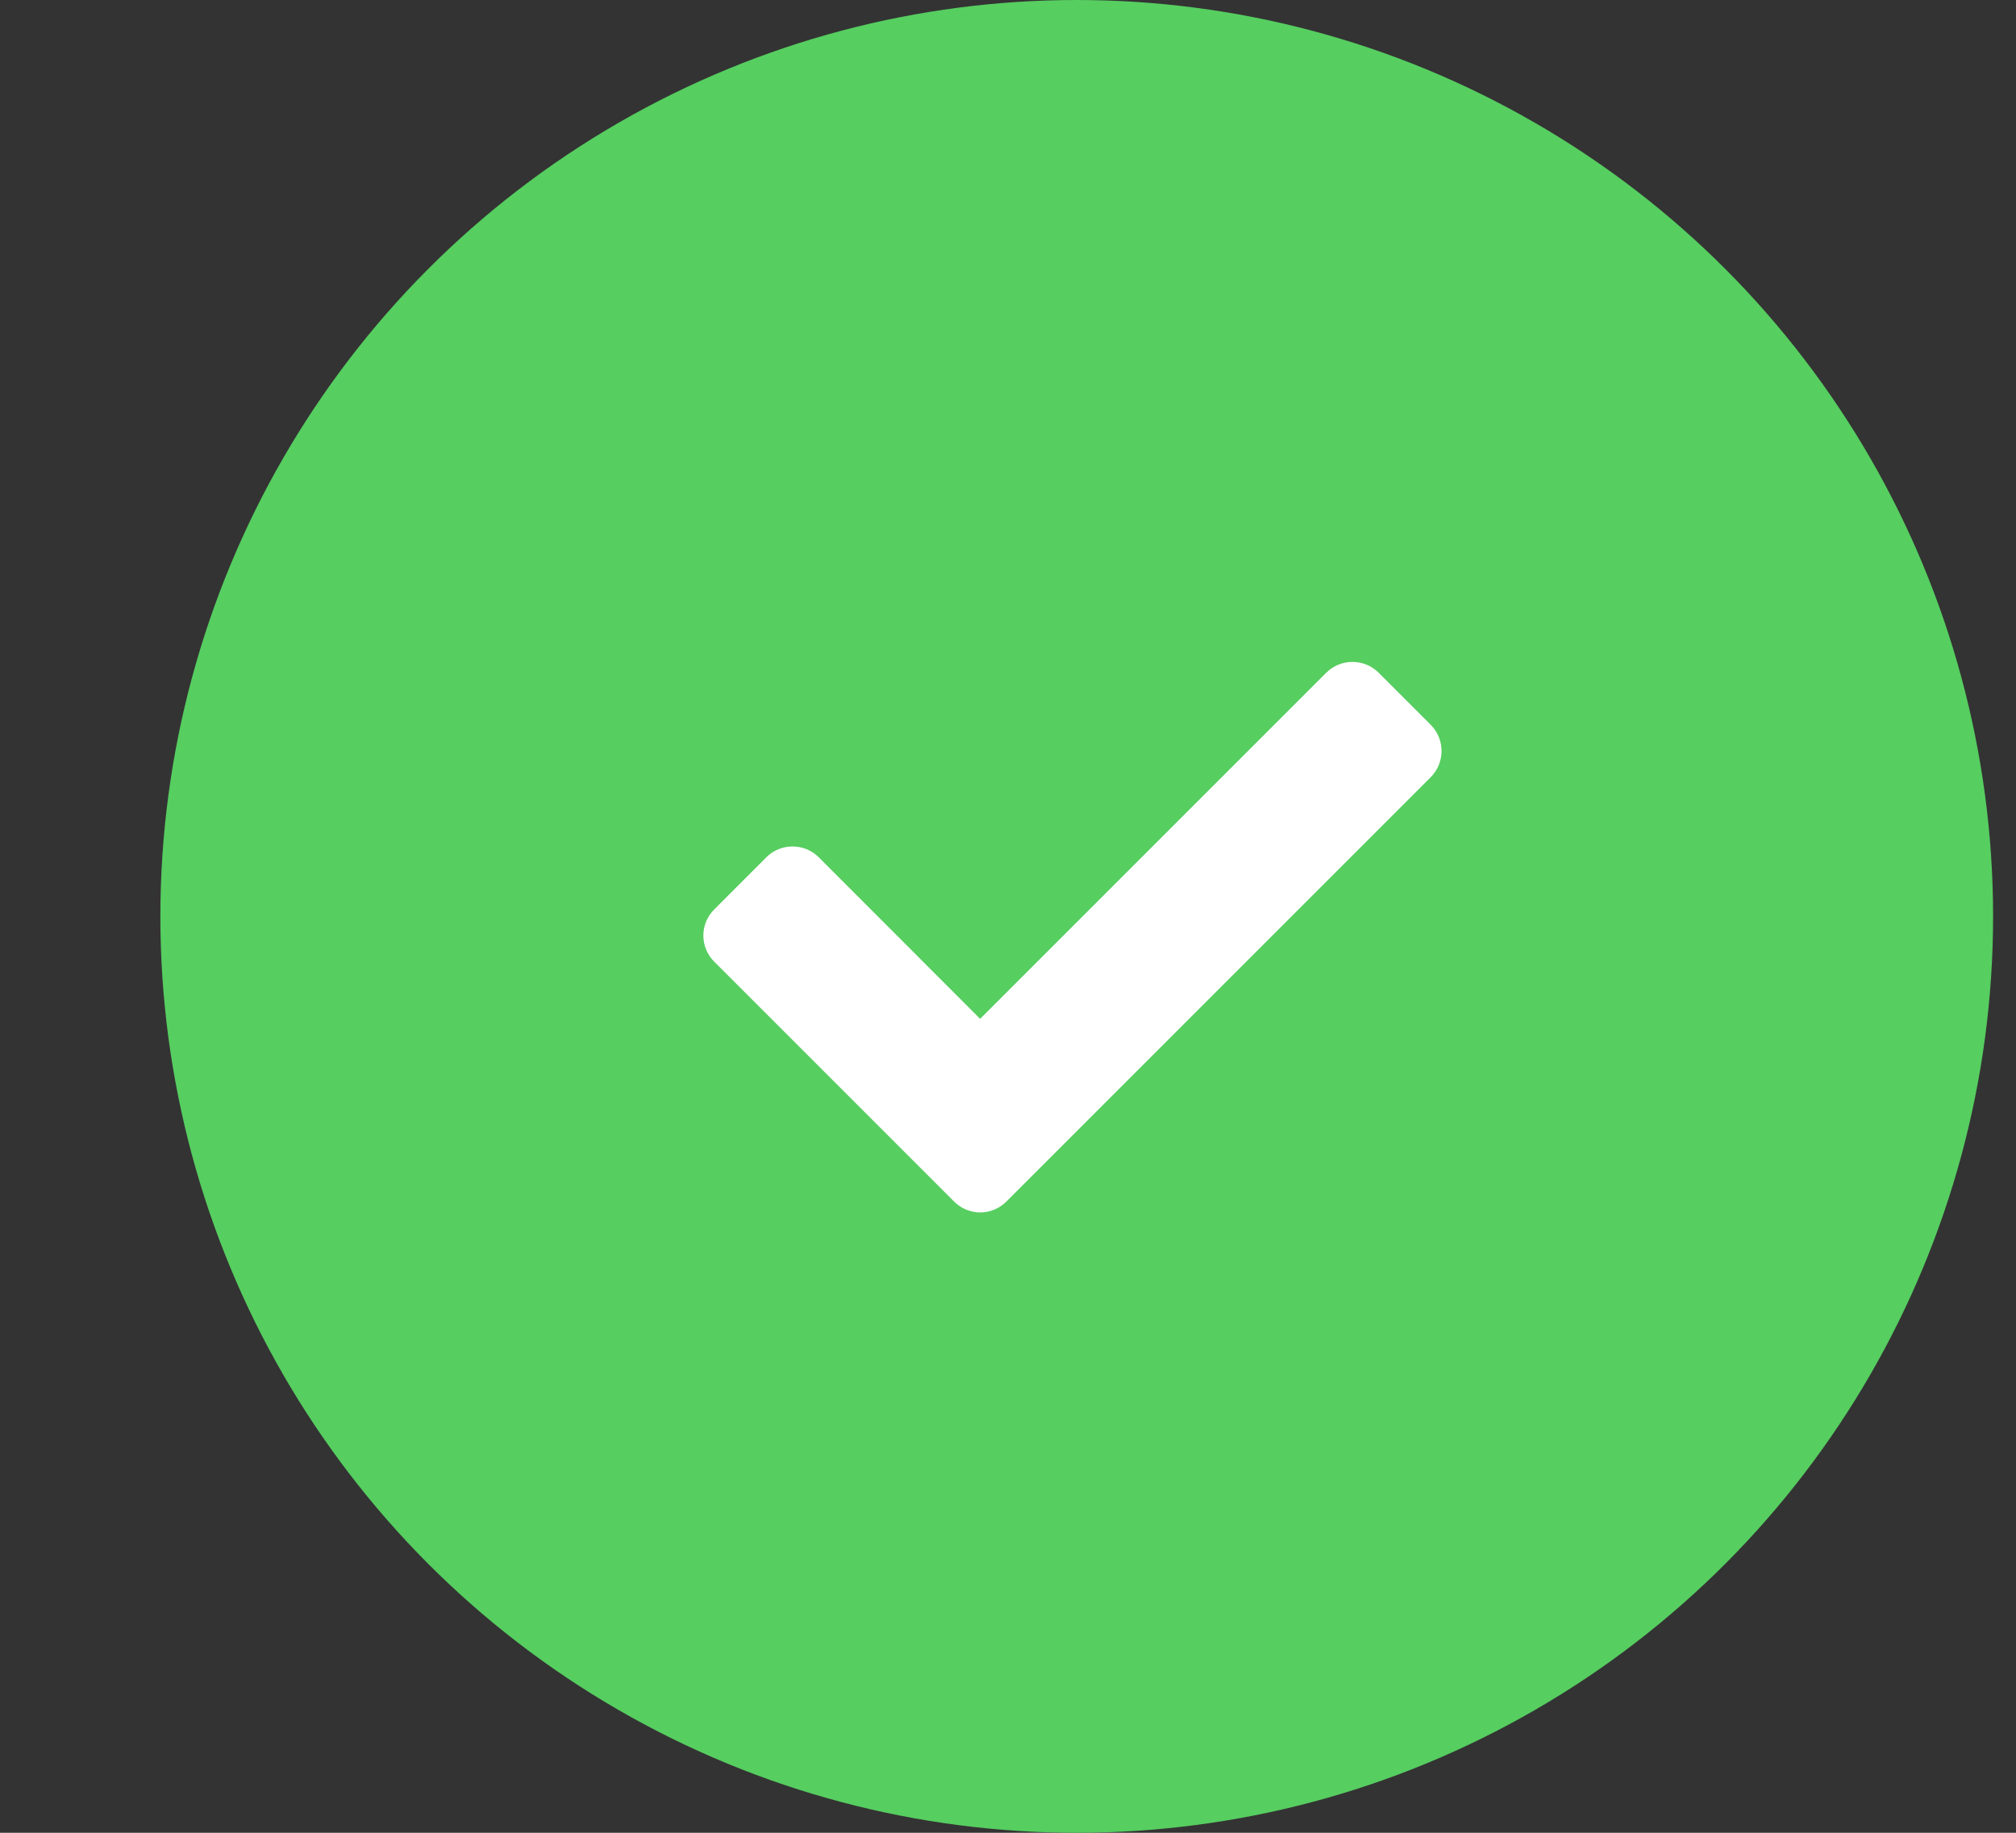 <svg width="11" height="10" viewBox="0 0 11 10" fill="none" xmlns="http://www.w3.org/2000/svg">
<rect x="0" y="0" width="11" height="10" fill="#333333" stroke="none"/>
<circle cx="5.875" cy="5" r="5" fill="#56CE60"/>
<path d="M5.206 6.556L3.897 5.247C3.818 5.168 3.818 5.041 3.897 4.962L4.182 4.677C4.26 4.599 4.388 4.599 4.467 4.677L5.348 5.559L7.237 3.67C7.316 3.592 7.443 3.592 7.522 3.67L7.807 3.955C7.885 4.034 7.885 4.161 7.807 4.24L5.491 6.556C5.412 6.635 5.285 6.635 5.206 6.556Z" fill="white"/>
</svg>
